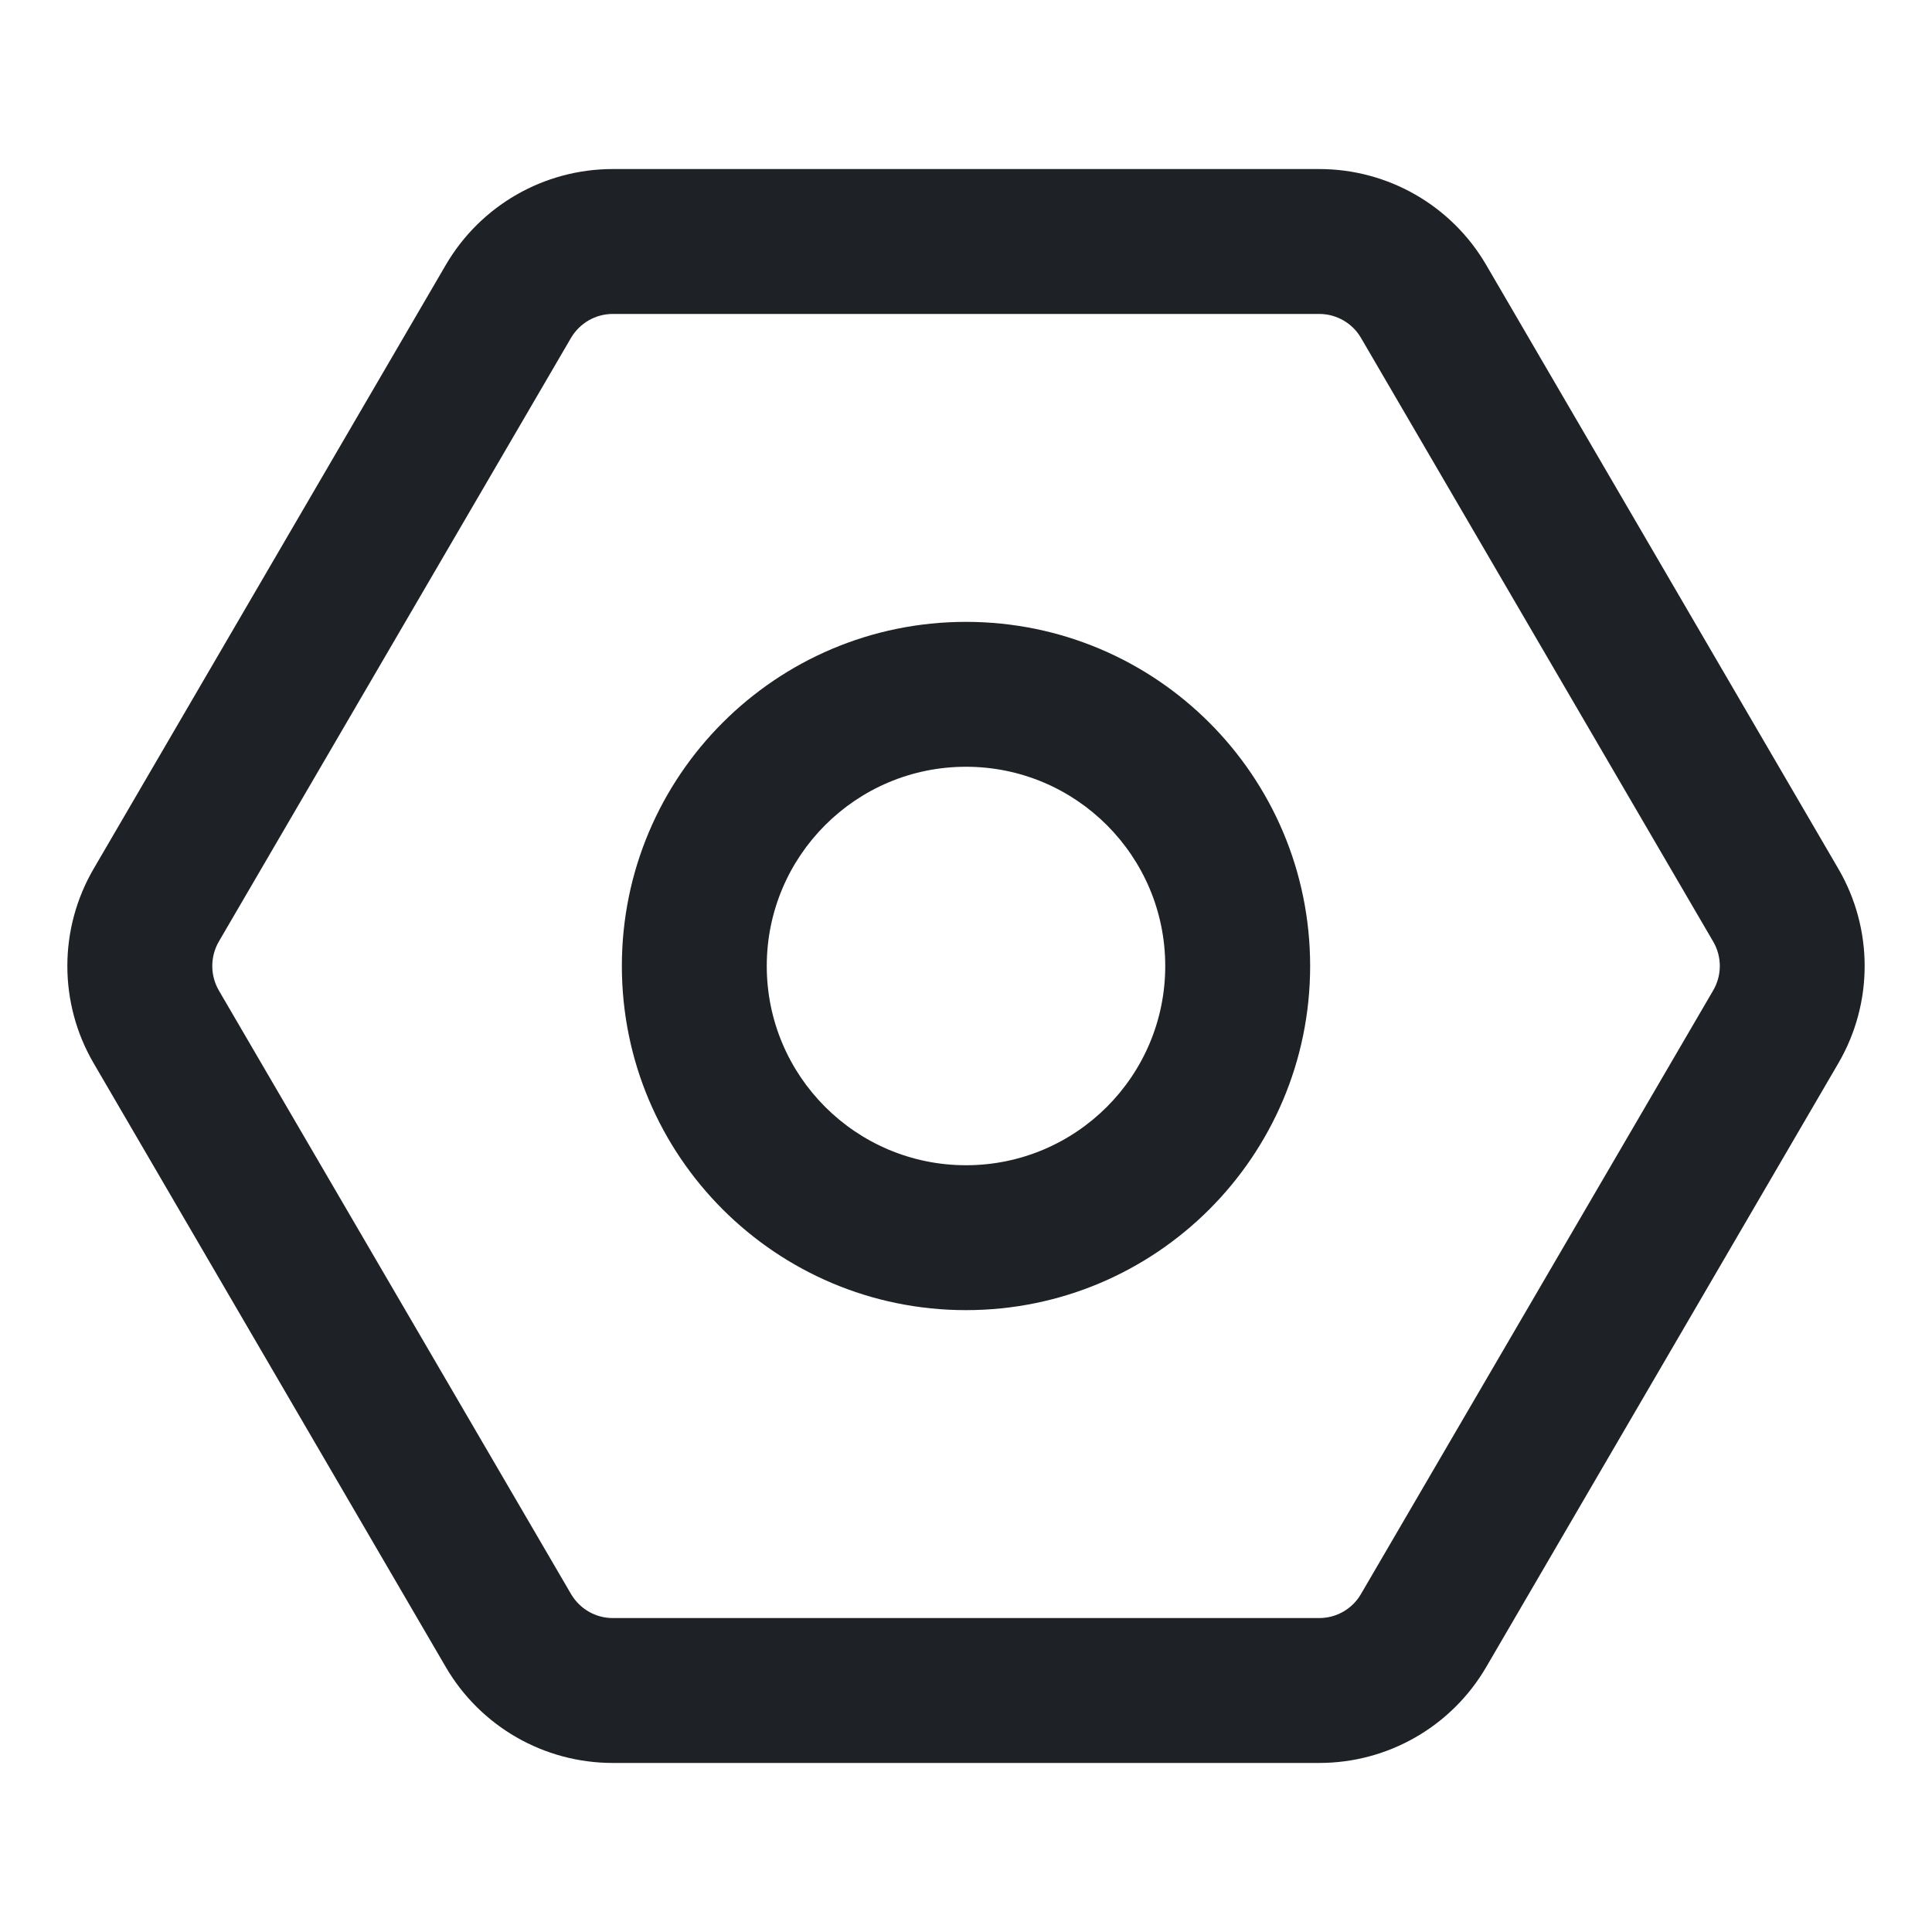 <svg width="16" height="16" viewBox="0 0 16 16" fill="none" xmlns="http://www.w3.org/2000/svg">
<path d="M15.224 7.194C15.515 7.692 15.515 8.308 15.224 8.806L12.308 13.806C12.021 14.298 11.495 14.6 10.926 14.6H5.074C4.505 14.6 3.979 14.298 3.692 13.806L0.776 8.806C0.485 8.308 0.485 7.692 0.776 7.194L3.692 2.194C3.979 1.702 4.505 1.4 5.074 1.4L10.926 1.4C11.495 1.4 12.021 1.702 12.308 2.194L15.224 7.194ZM14.188 8.202C14.261 8.077 14.261 7.923 14.188 7.798L11.271 2.798C11.2 2.676 11.068 2.6 10.926 2.6L5.074 2.6C4.932 2.6 4.801 2.676 4.729 2.798L1.812 7.798C1.74 7.923 1.74 8.077 1.812 8.202L4.729 13.201C4.801 13.324 4.932 13.4 5.074 13.4H10.926C11.068 13.4 11.2 13.324 11.271 13.201L14.188 8.202ZM9.65 8C9.65 7.089 8.911 6.35 8 6.35C7.089 6.35 6.35 7.089 6.35 8C6.35 8.911 7.089 9.65 8 9.65C8.911 9.65 9.65 8.911 9.65 8ZM8 5.15C9.574 5.15 10.85 6.426 10.85 8C10.85 9.574 9.574 10.85 8 10.85C6.426 10.85 5.15 9.574 5.15 8C5.15 6.426 6.426 5.15 8 5.15Z" fill="#1E2226"/>
</svg>
